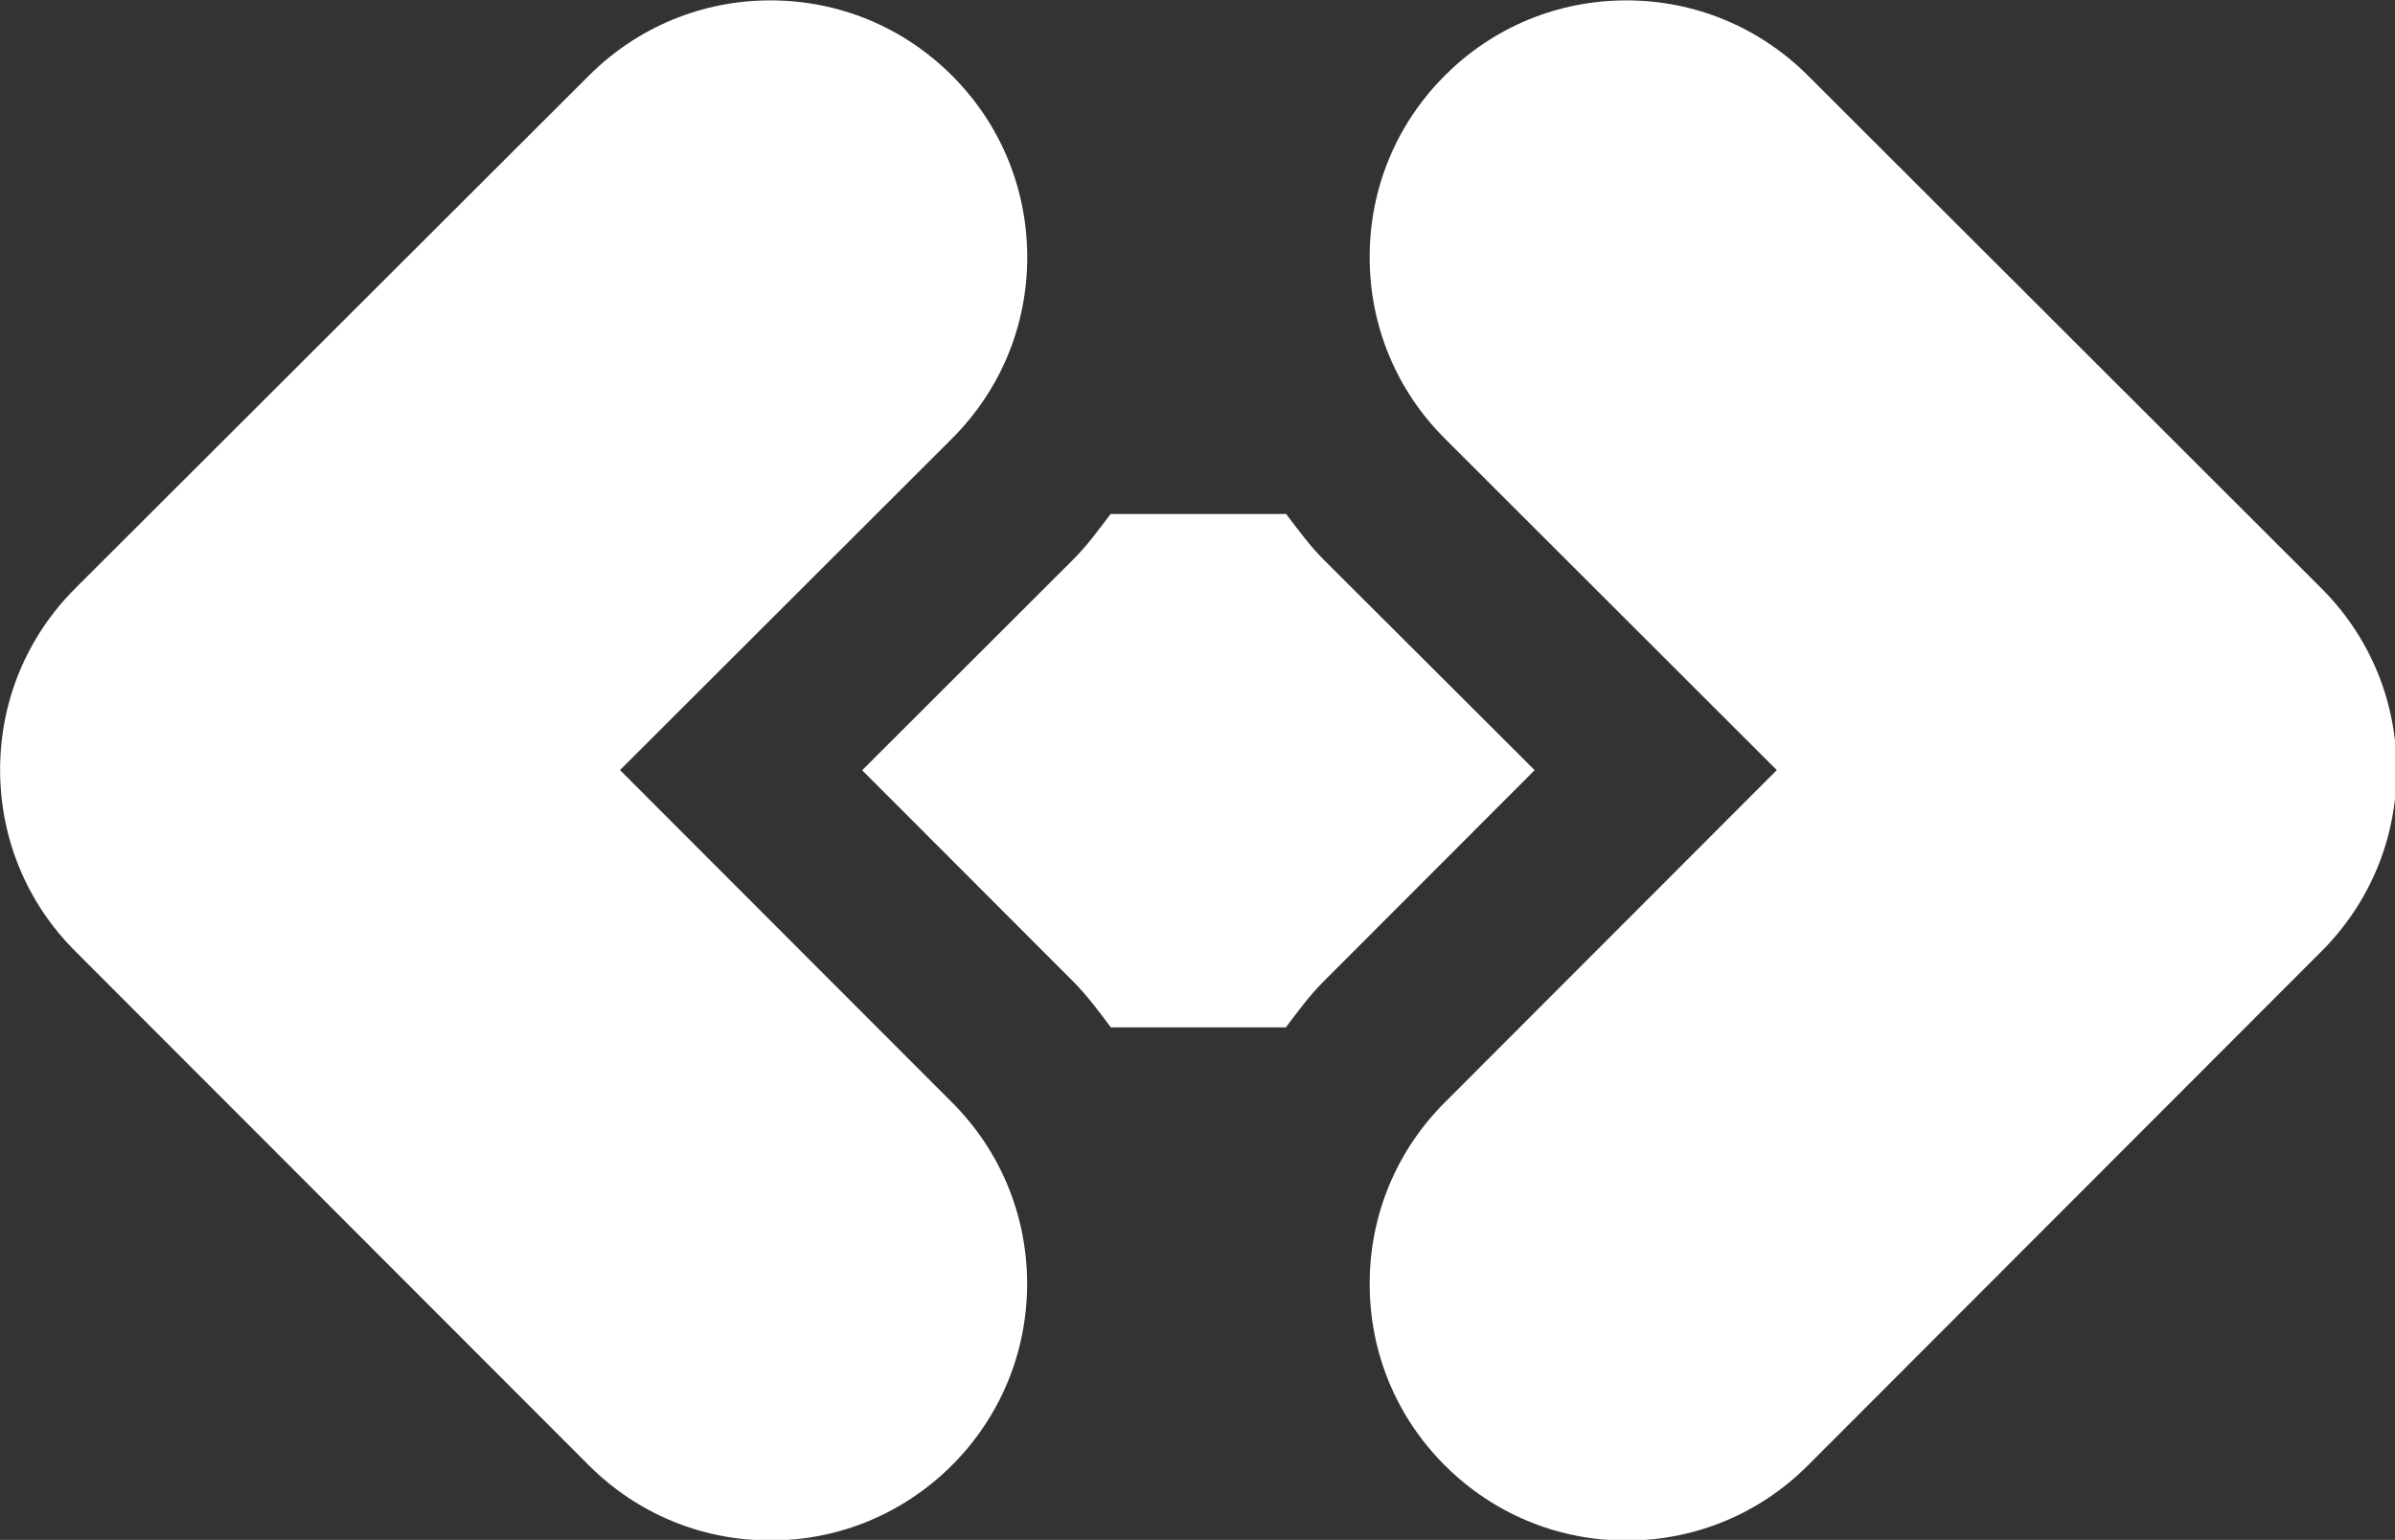 <?xml version="1.0" encoding="UTF-8" standalone="no"?>
<!DOCTYPE svg PUBLIC "-//W3C//DTD SVG 1.1//EN" "http://www.w3.org/Graphics/SVG/1.1/DTD/svg11.dtd">
<svg width="100%" height="100%" viewBox="0 0 510 328" version="1.1" xmlns="http://www.w3.org/2000/svg" xmlns:xlink="http://www.w3.org/1999/xlink" xml:space="preserve" xmlns:serif="http://www.serif.com/" style="fill-rule:evenodd;clip-rule:evenodd;stroke-linejoin:round;stroke-miterlimit:2;">
    <rect x="0" y="0" width="510" height="328" fill="#333333" stroke="none"/>
    <g transform="matrix(1,0,0,1,-1,-91.424)">
        <g transform="matrix(0.486,0,0,0.486,-35.442,-36.033)">
            <path d="M747.41,599.81L654.898,692.435C648.671,698.662 643.609,705.634 638.398,712.537L561.71,712.537C556.499,705.639 551.437,698.701 545.249,692.475L452.737,599.85L545.026,507.674C551.288,501.447 556.389,494.436 561.6,487.537L638.514,487.537C643.764,494.435 648.826,501.412 655.053,507.639L747.41,599.81ZM525.07,375C525.07,344.961 513.406,316.688 492.183,295.461C470.921,274.16 442.644,262.422 412.57,262.422C382.57,262.422 354.332,274.121 333.07,295.348L108.07,520.008C86.769,541.27 75.031,569.547 75.031,599.621C75.031,629.695 86.73,657.933 107.918,679.121L332.878,904.381C354.14,925.682 382.417,937.42 412.526,937.42C442.526,937.42 470.725,925.756 491.987,904.568C513.249,883.341 524.987,855.068 525.026,824.994C525.026,794.955 513.362,766.682 492.139,745.455L346.639,599.765L492.029,454.565C513.334,433.303 525.072,405.065 525.072,374.991L525.07,375ZM1092.07,520.05L867.07,295.31C845.808,274.122 817.57,262.423 787.57,262.423C757.457,262.423 729.144,274.196 707.996,295.423C686.769,316.685 675.07,344.923 675.109,374.997C675.109,405.071 686.847,433.349 708.109,454.536L853.499,599.776L707.999,745.466C686.772,766.728 675.073,794.966 675.112,825.04C675.112,855.114 686.85,883.392 708.151,904.614C729.413,925.802 757.612,937.466 787.612,937.466C817.725,937.466 845.999,925.728 867.186,904.466L1092.15,679.206C1113.37,657.979 1125.07,629.745 1125.07,599.667C1125.07,569.554 1113.33,541.276 1092.07,520.054L1092.07,520.05Z" style="fill:white;fill-rule:nonzero;"/>
        </g>
    </g>
</svg>
